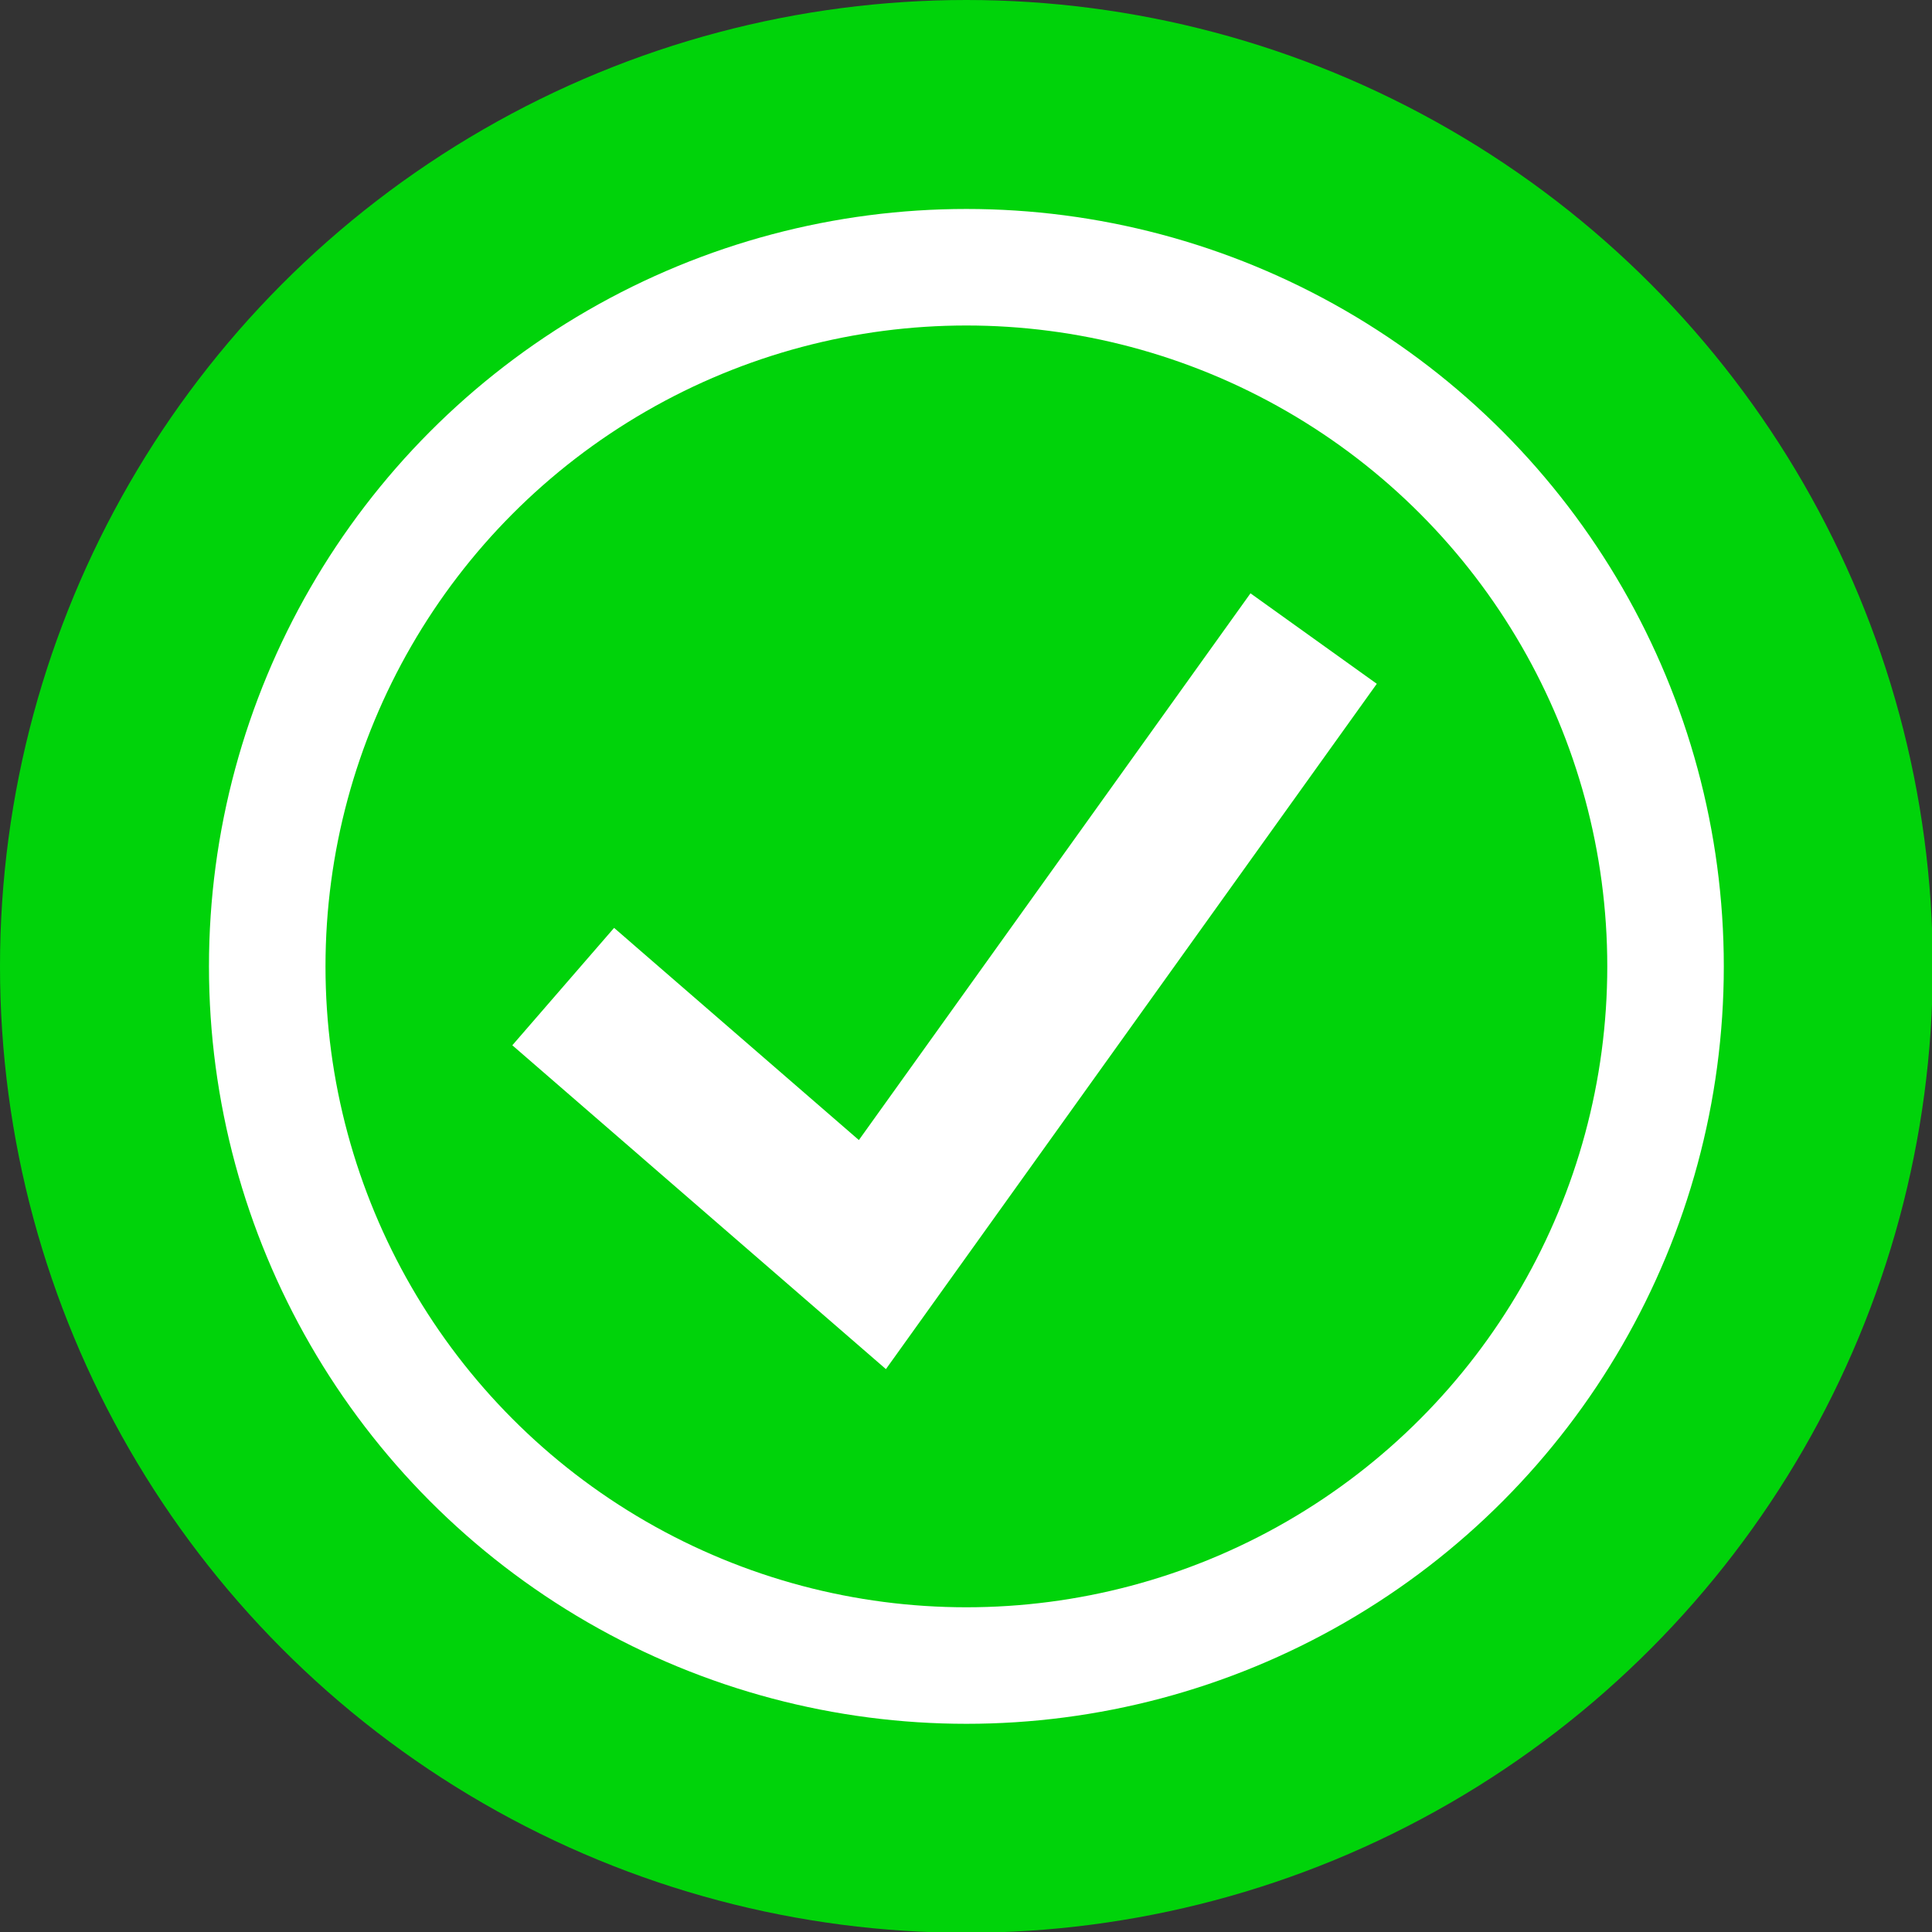 <svg id="Layer_1" data-name="Layer 1" xmlns="http://www.w3.org/2000/svg" viewBox="0 0 24.87 24.87">
  <rect x="0" y="0" width="24.87" height="24.87" fill="#333333" stroke="none"/>
  <defs>
    <style>
      .cls-1, .cls-2 {
        fill: #00d30a;
      }

      .cls-2, .cls-3 {
        stroke: #fff;
      }

      .cls-2 {
        stroke-linecap: round;
        stroke-linejoin: round;
        stroke-width: 1.5px;
      }

      .cls-3 {
        fill: none;
        stroke-miterlimit: 10;
        stroke-width: 2px;
      }
    </style>
  </defs>
  <circle class="cls-1" cx="12.44" cy="12.44" r="12.44"/>
  <circle class="cls-2" cx="12.44" cy="12.44" r="9"/>
  <polyline class="cls-3" points="7.25 12.7 11.23 16.15 16.91 8.22"/>
</svg>
